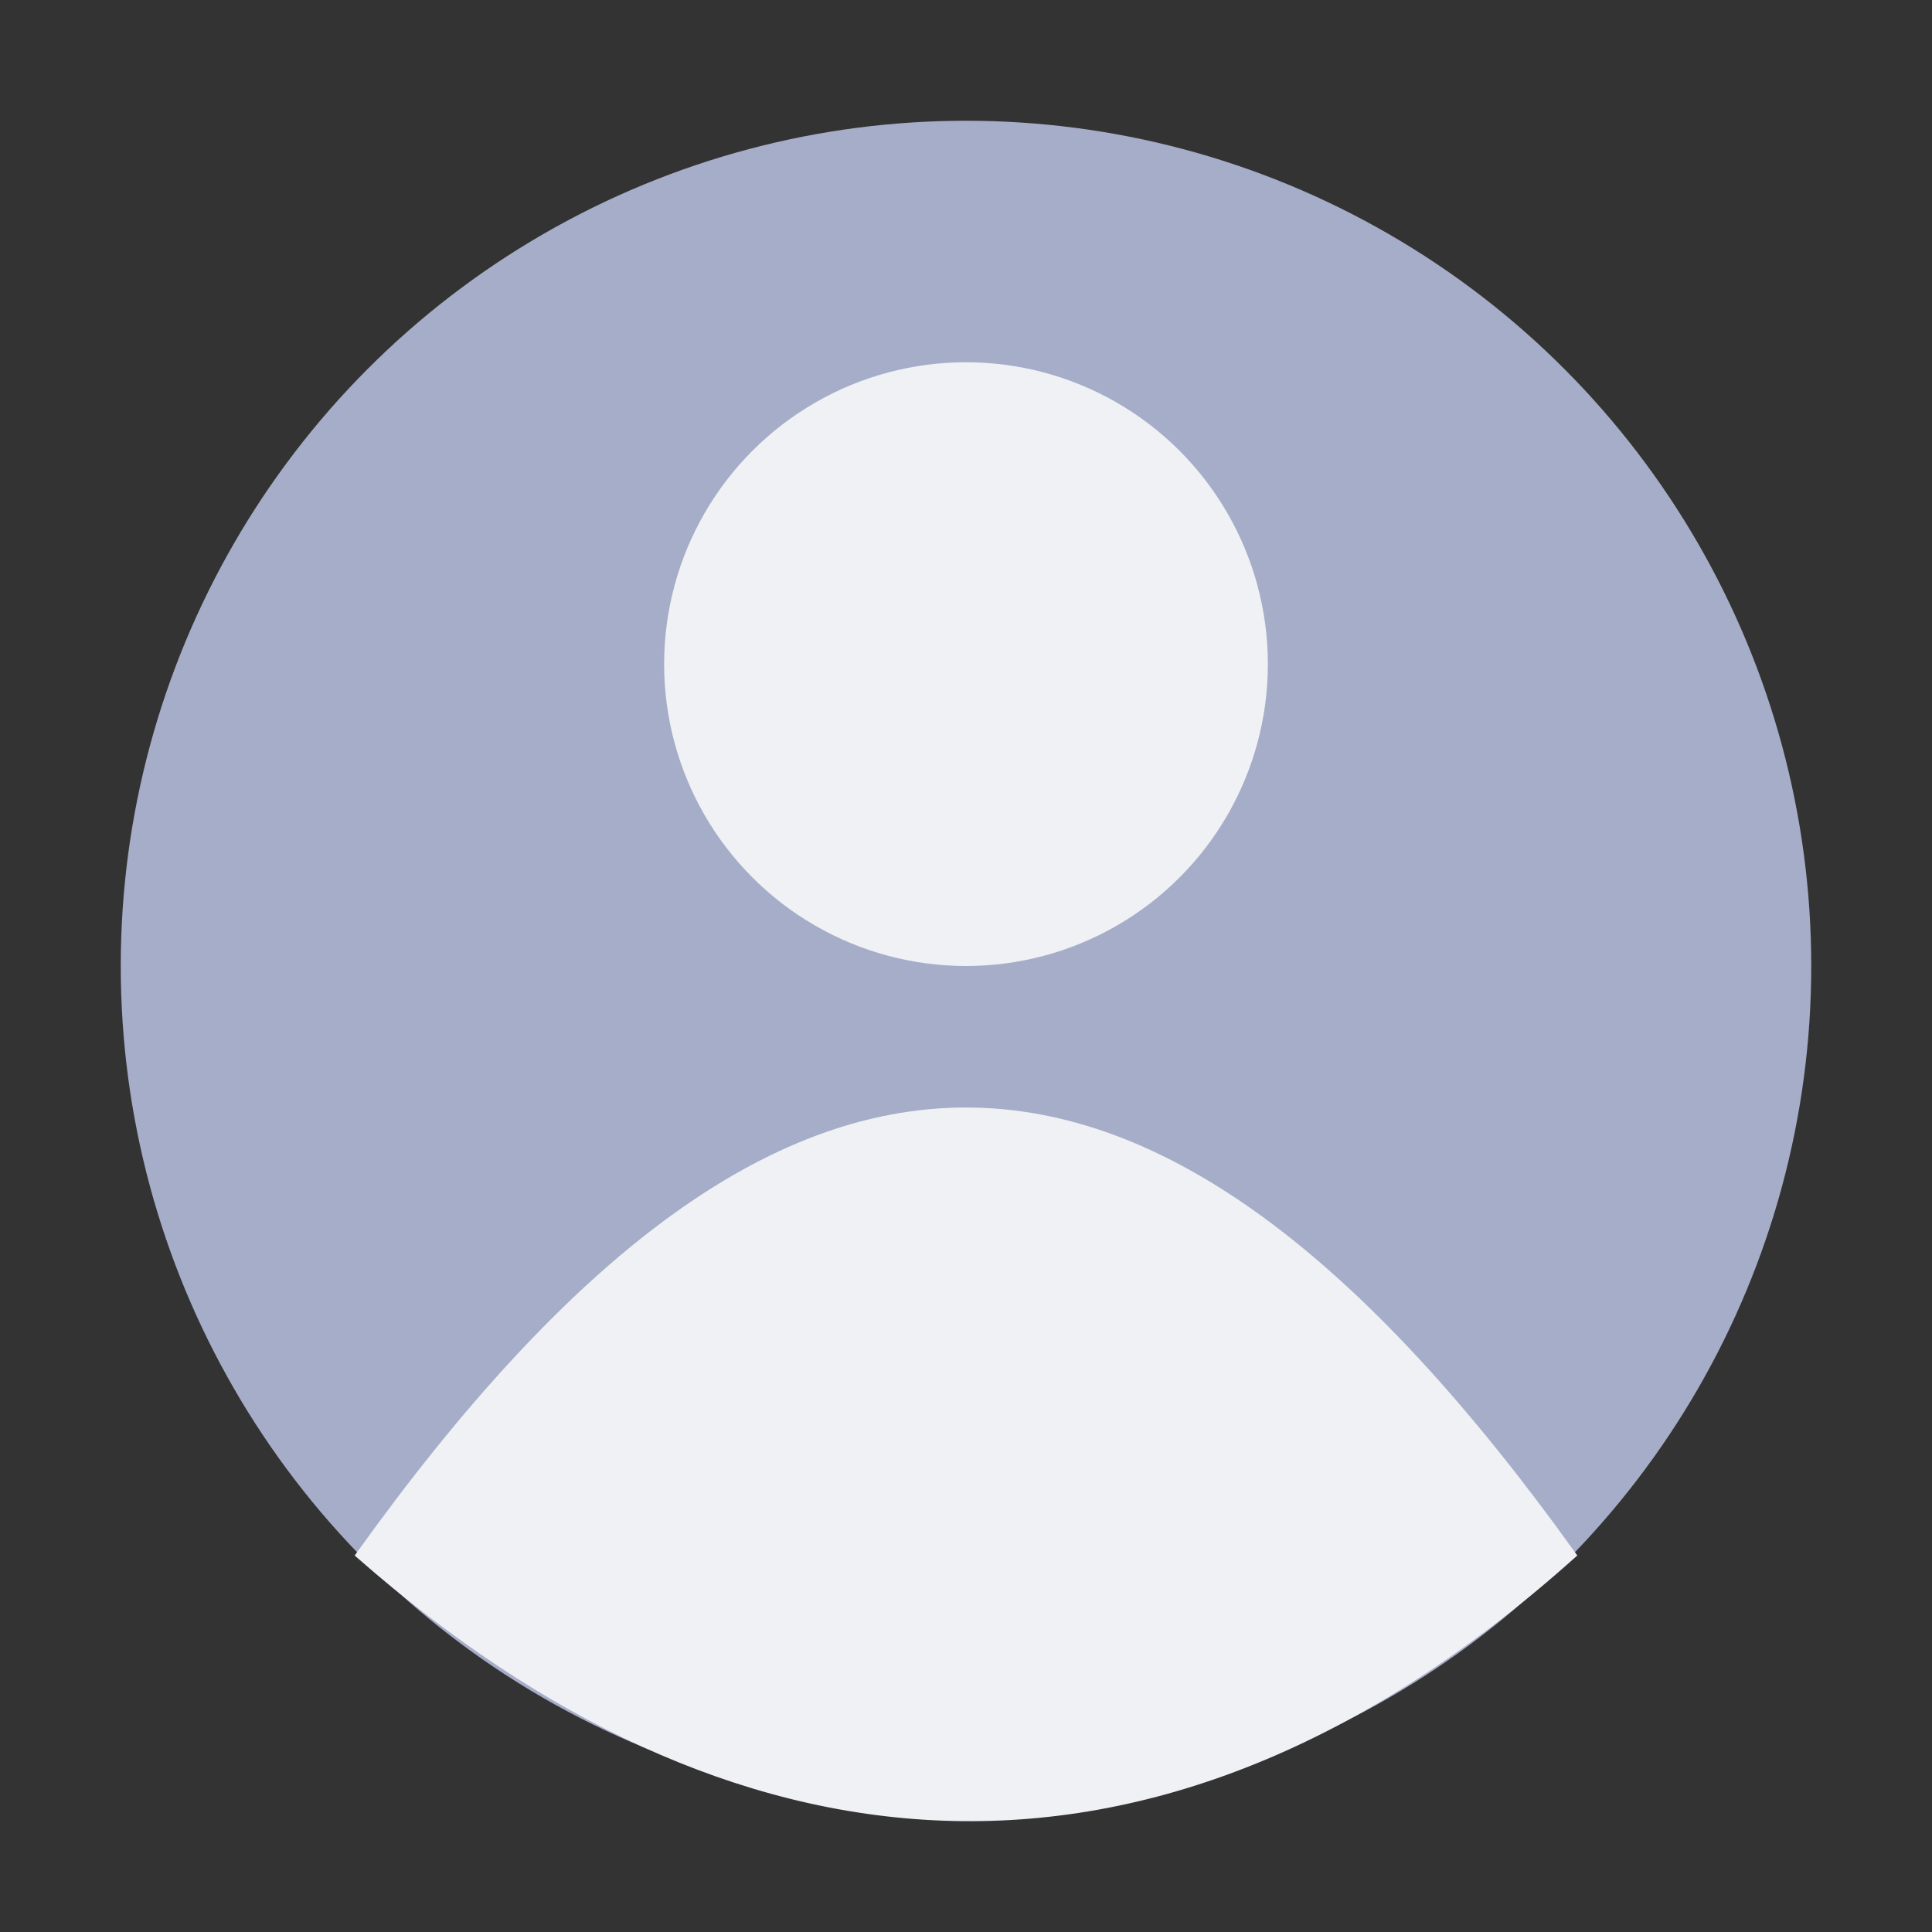 <svg xmlns="http://www.w3.org/2000/svg" width="512" height="512"><rect width="100%" height="100%" fill="#333333" stroke="none"/><circle r="224" cx="256" cy="256" fill="#a6adc8"/><path d="M96 412C208 256 304 256 416 412 304 512 192 496 96 412Z" fill="#eff1f5" stroke="#eff1f5" stroke-width="3"/><circle r="80" cx="256" cy="176" fill="#eff1f5"/></svg>